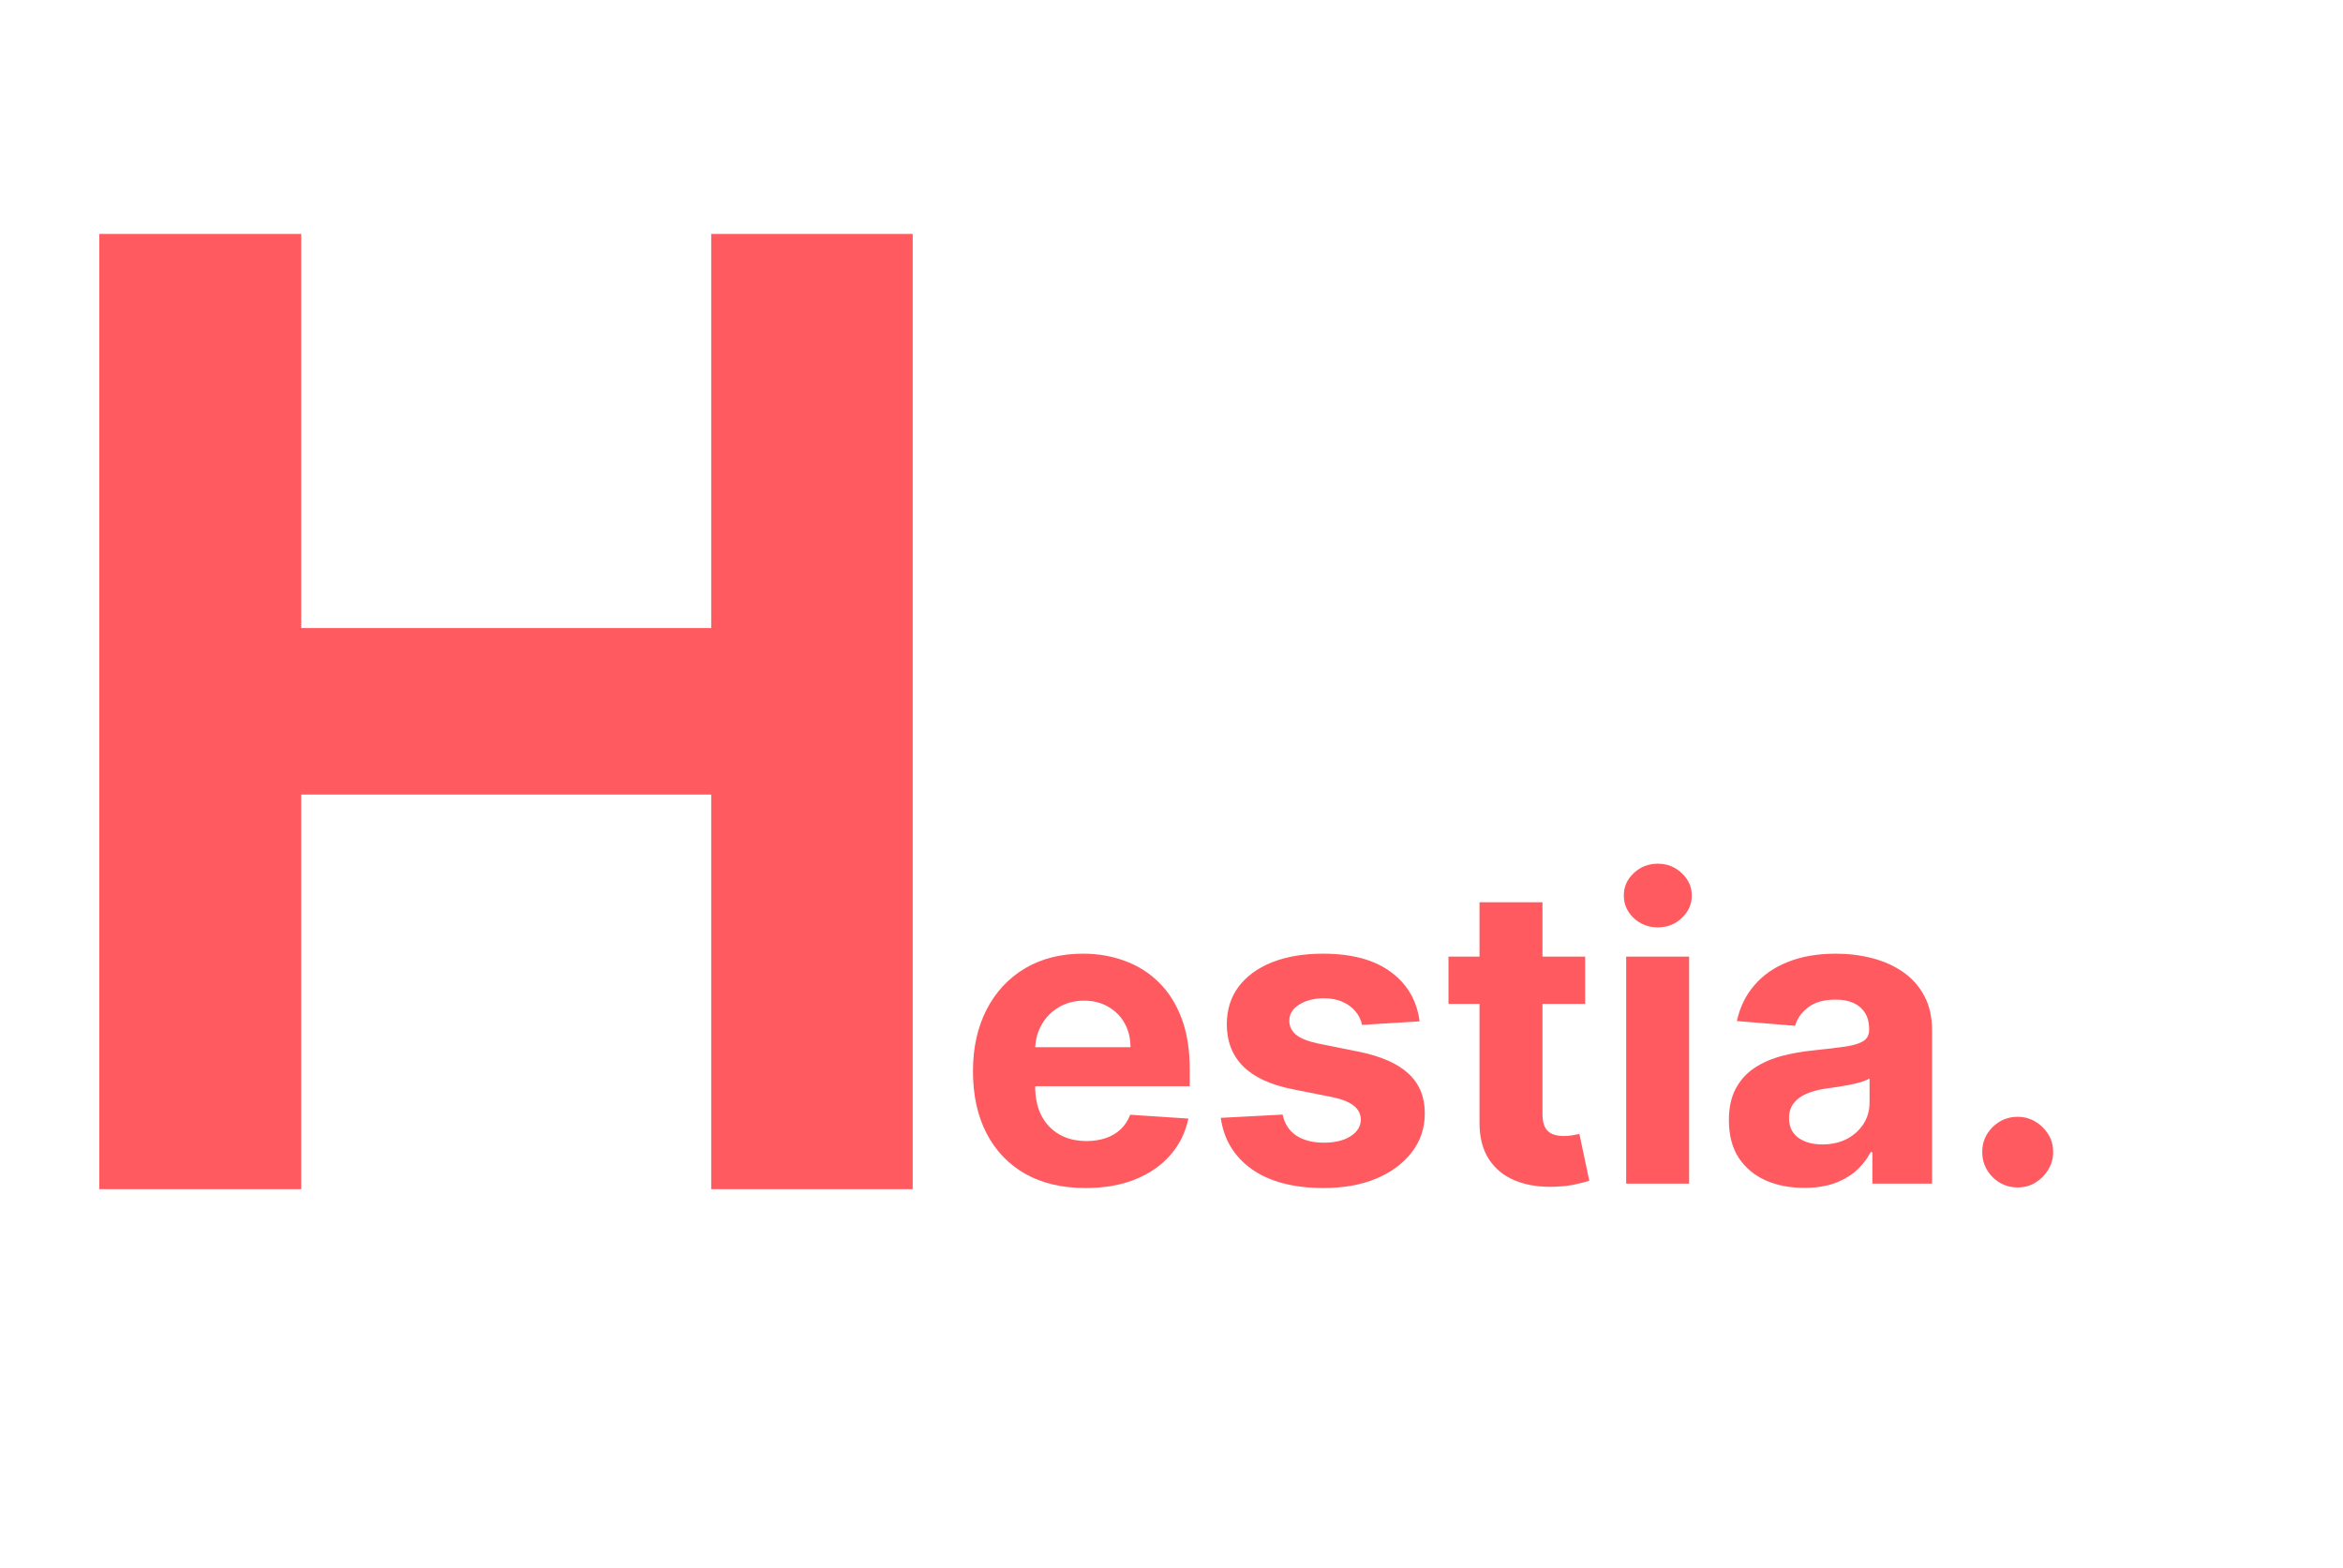 <svg width="124" height="83" viewBox="0 0 124 83" fill="none" xmlns="http://www.w3.org/2000/svg">
<path d="M57.452 62.872C56.216 62.872 55.153 62.622 54.261 62.122C53.375 61.616 52.692 60.902 52.212 59.979C51.733 59.051 51.493 57.954 51.493 56.687C51.493 55.451 51.733 54.367 52.212 53.434C52.692 52.5 53.367 51.773 54.237 51.252C55.113 50.73 56.14 50.47 57.319 50.47C58.111 50.47 58.849 50.598 59.532 50.853C60.22 51.103 60.819 51.481 61.33 51.987C61.846 52.493 62.248 53.129 62.535 53.895C62.821 54.656 62.965 55.548 62.965 56.569V57.484H52.822V55.42H59.829C59.829 54.94 59.724 54.515 59.516 54.145C59.307 53.775 59.018 53.486 58.648 53.277C58.283 53.063 57.858 52.957 57.373 52.957C56.868 52.957 56.419 53.074 56.028 53.309C55.642 53.538 55.34 53.848 55.121 54.239C54.902 54.625 54.79 55.055 54.785 55.529V57.492C54.785 58.087 54.894 58.6 55.113 59.033C55.337 59.465 55.653 59.799 56.06 60.034C56.466 60.268 56.949 60.386 57.506 60.386C57.876 60.386 58.215 60.333 58.523 60.229C58.831 60.125 59.094 59.968 59.313 59.76C59.532 59.551 59.699 59.296 59.813 58.994L62.894 59.197C62.738 59.937 62.417 60.584 61.932 61.136C61.453 61.684 60.832 62.111 60.071 62.419C59.315 62.721 58.442 62.872 57.452 62.872ZM75.132 54.051L72.083 54.239C72.031 53.978 71.918 53.744 71.746 53.535C71.574 53.322 71.348 53.152 71.066 53.027C70.79 52.897 70.459 52.831 70.073 52.831C69.557 52.831 69.121 52.941 68.767 53.16C68.412 53.374 68.235 53.66 68.235 54.02C68.235 54.307 68.35 54.549 68.579 54.747C68.809 54.946 69.202 55.105 69.76 55.224L71.934 55.662C73.102 55.902 73.972 56.288 74.546 56.82C75.119 57.351 75.406 58.05 75.406 58.915C75.406 59.703 75.174 60.393 74.71 60.988C74.251 61.582 73.621 62.046 72.818 62.38C72.02 62.708 71.1 62.872 70.057 62.872C68.467 62.872 67.2 62.541 66.257 61.879C65.318 61.212 64.768 60.305 64.607 59.158L67.883 58.986C67.982 59.471 68.222 59.841 68.603 60.096C68.983 60.346 69.471 60.472 70.065 60.472C70.649 60.472 71.118 60.359 71.473 60.135C71.832 59.906 72.015 59.611 72.02 59.252C72.015 58.949 71.887 58.702 71.637 58.509C71.387 58.311 71.001 58.16 70.48 58.055L68.4 57.641C67.227 57.406 66.353 56.999 65.78 56.421C65.212 55.842 64.927 55.105 64.927 54.208C64.927 53.436 65.136 52.772 65.553 52.214C65.975 51.656 66.567 51.226 67.328 50.923C68.094 50.621 68.991 50.47 70.018 50.47C71.535 50.47 72.729 50.791 73.6 51.432C74.475 52.073 74.986 52.946 75.132 54.051ZM83.893 50.626V53.129H76.659V50.626H83.893ZM78.301 47.748H81.633V58.947C81.633 59.254 81.68 59.494 81.773 59.666C81.867 59.833 81.998 59.95 82.165 60.018C82.337 60.086 82.535 60.12 82.759 60.12C82.915 60.12 83.072 60.107 83.228 60.081C83.384 60.049 83.504 60.026 83.588 60.01L84.112 62.489C83.945 62.541 83.71 62.601 83.408 62.669C83.106 62.742 82.738 62.786 82.305 62.802C81.502 62.833 80.799 62.726 80.194 62.481C79.594 62.236 79.128 61.856 78.794 61.34C78.46 60.824 78.296 60.172 78.301 59.385V47.748ZM86.063 62.638V50.626H89.394V62.638H86.063ZM87.736 49.078C87.241 49.078 86.816 48.914 86.462 48.585C86.112 48.252 85.938 47.853 85.938 47.389C85.938 46.93 86.112 46.536 86.462 46.208C86.816 45.874 87.241 45.708 87.736 45.708C88.231 45.708 88.654 45.874 89.003 46.208C89.358 46.536 89.535 46.93 89.535 47.389C89.535 47.853 89.358 48.252 89.003 48.585C88.654 48.914 88.231 49.078 87.736 49.078ZM95.488 62.864C94.721 62.864 94.038 62.731 93.439 62.466C92.839 62.195 92.365 61.796 92.016 61.269C91.672 60.737 91.499 60.075 91.499 59.283C91.499 58.616 91.622 58.055 91.867 57.602C92.112 57.148 92.446 56.783 92.868 56.507C93.29 56.231 93.77 56.022 94.307 55.881C94.849 55.74 95.417 55.642 96.012 55.584C96.71 55.511 97.273 55.443 97.701 55.381C98.128 55.313 98.438 55.214 98.631 55.084C98.824 54.953 98.921 54.76 98.921 54.505V54.458C98.921 53.963 98.764 53.58 98.451 53.309C98.144 53.037 97.706 52.902 97.138 52.902C96.538 52.902 96.061 53.035 95.707 53.301C95.352 53.561 95.118 53.89 95.003 54.286L91.922 54.036C92.078 53.306 92.386 52.675 92.845 52.143C93.303 51.606 93.895 51.194 94.62 50.908C95.35 50.616 96.194 50.47 97.153 50.47C97.821 50.47 98.459 50.548 99.069 50.705C99.684 50.861 100.229 51.103 100.704 51.432C101.183 51.76 101.561 52.182 101.838 52.699C102.114 53.209 102.252 53.822 102.252 54.536V62.638H99.093V60.972H98.999C98.806 61.347 98.548 61.678 98.225 61.965C97.901 62.247 97.513 62.468 97.059 62.63C96.606 62.786 96.082 62.864 95.488 62.864ZM96.442 60.565C96.932 60.565 97.365 60.469 97.74 60.276C98.115 60.078 98.41 59.812 98.624 59.478C98.837 59.145 98.944 58.767 98.944 58.344V57.07C98.84 57.138 98.697 57.2 98.514 57.258C98.337 57.31 98.136 57.359 97.912 57.406C97.688 57.448 97.464 57.487 97.239 57.523C97.015 57.555 96.812 57.583 96.629 57.609C96.238 57.667 95.897 57.758 95.605 57.883C95.313 58.008 95.086 58.178 94.925 58.392C94.763 58.6 94.682 58.861 94.682 59.173C94.682 59.627 94.847 59.974 95.175 60.214C95.509 60.448 95.931 60.565 96.442 60.565ZM106.784 62.841C106.268 62.841 105.824 62.658 105.454 62.294C105.089 61.923 104.907 61.48 104.907 60.964C104.907 60.453 105.089 60.015 105.454 59.651C105.824 59.285 106.268 59.103 106.784 59.103C107.284 59.103 107.722 59.285 108.097 59.651C108.473 60.015 108.66 60.453 108.66 60.964C108.66 61.308 108.572 61.624 108.395 61.91C108.222 62.192 107.996 62.419 107.714 62.591C107.433 62.758 107.122 62.841 106.784 62.841Z" fill="#FF5A5F"/>
<path d="M5.254 62.933V12.38H15.942V33.238H37.64V12.38H48.304V62.933H37.64V42.05H15.942V62.933H5.254Z" fill="#FF5A5F"/>
</svg>
